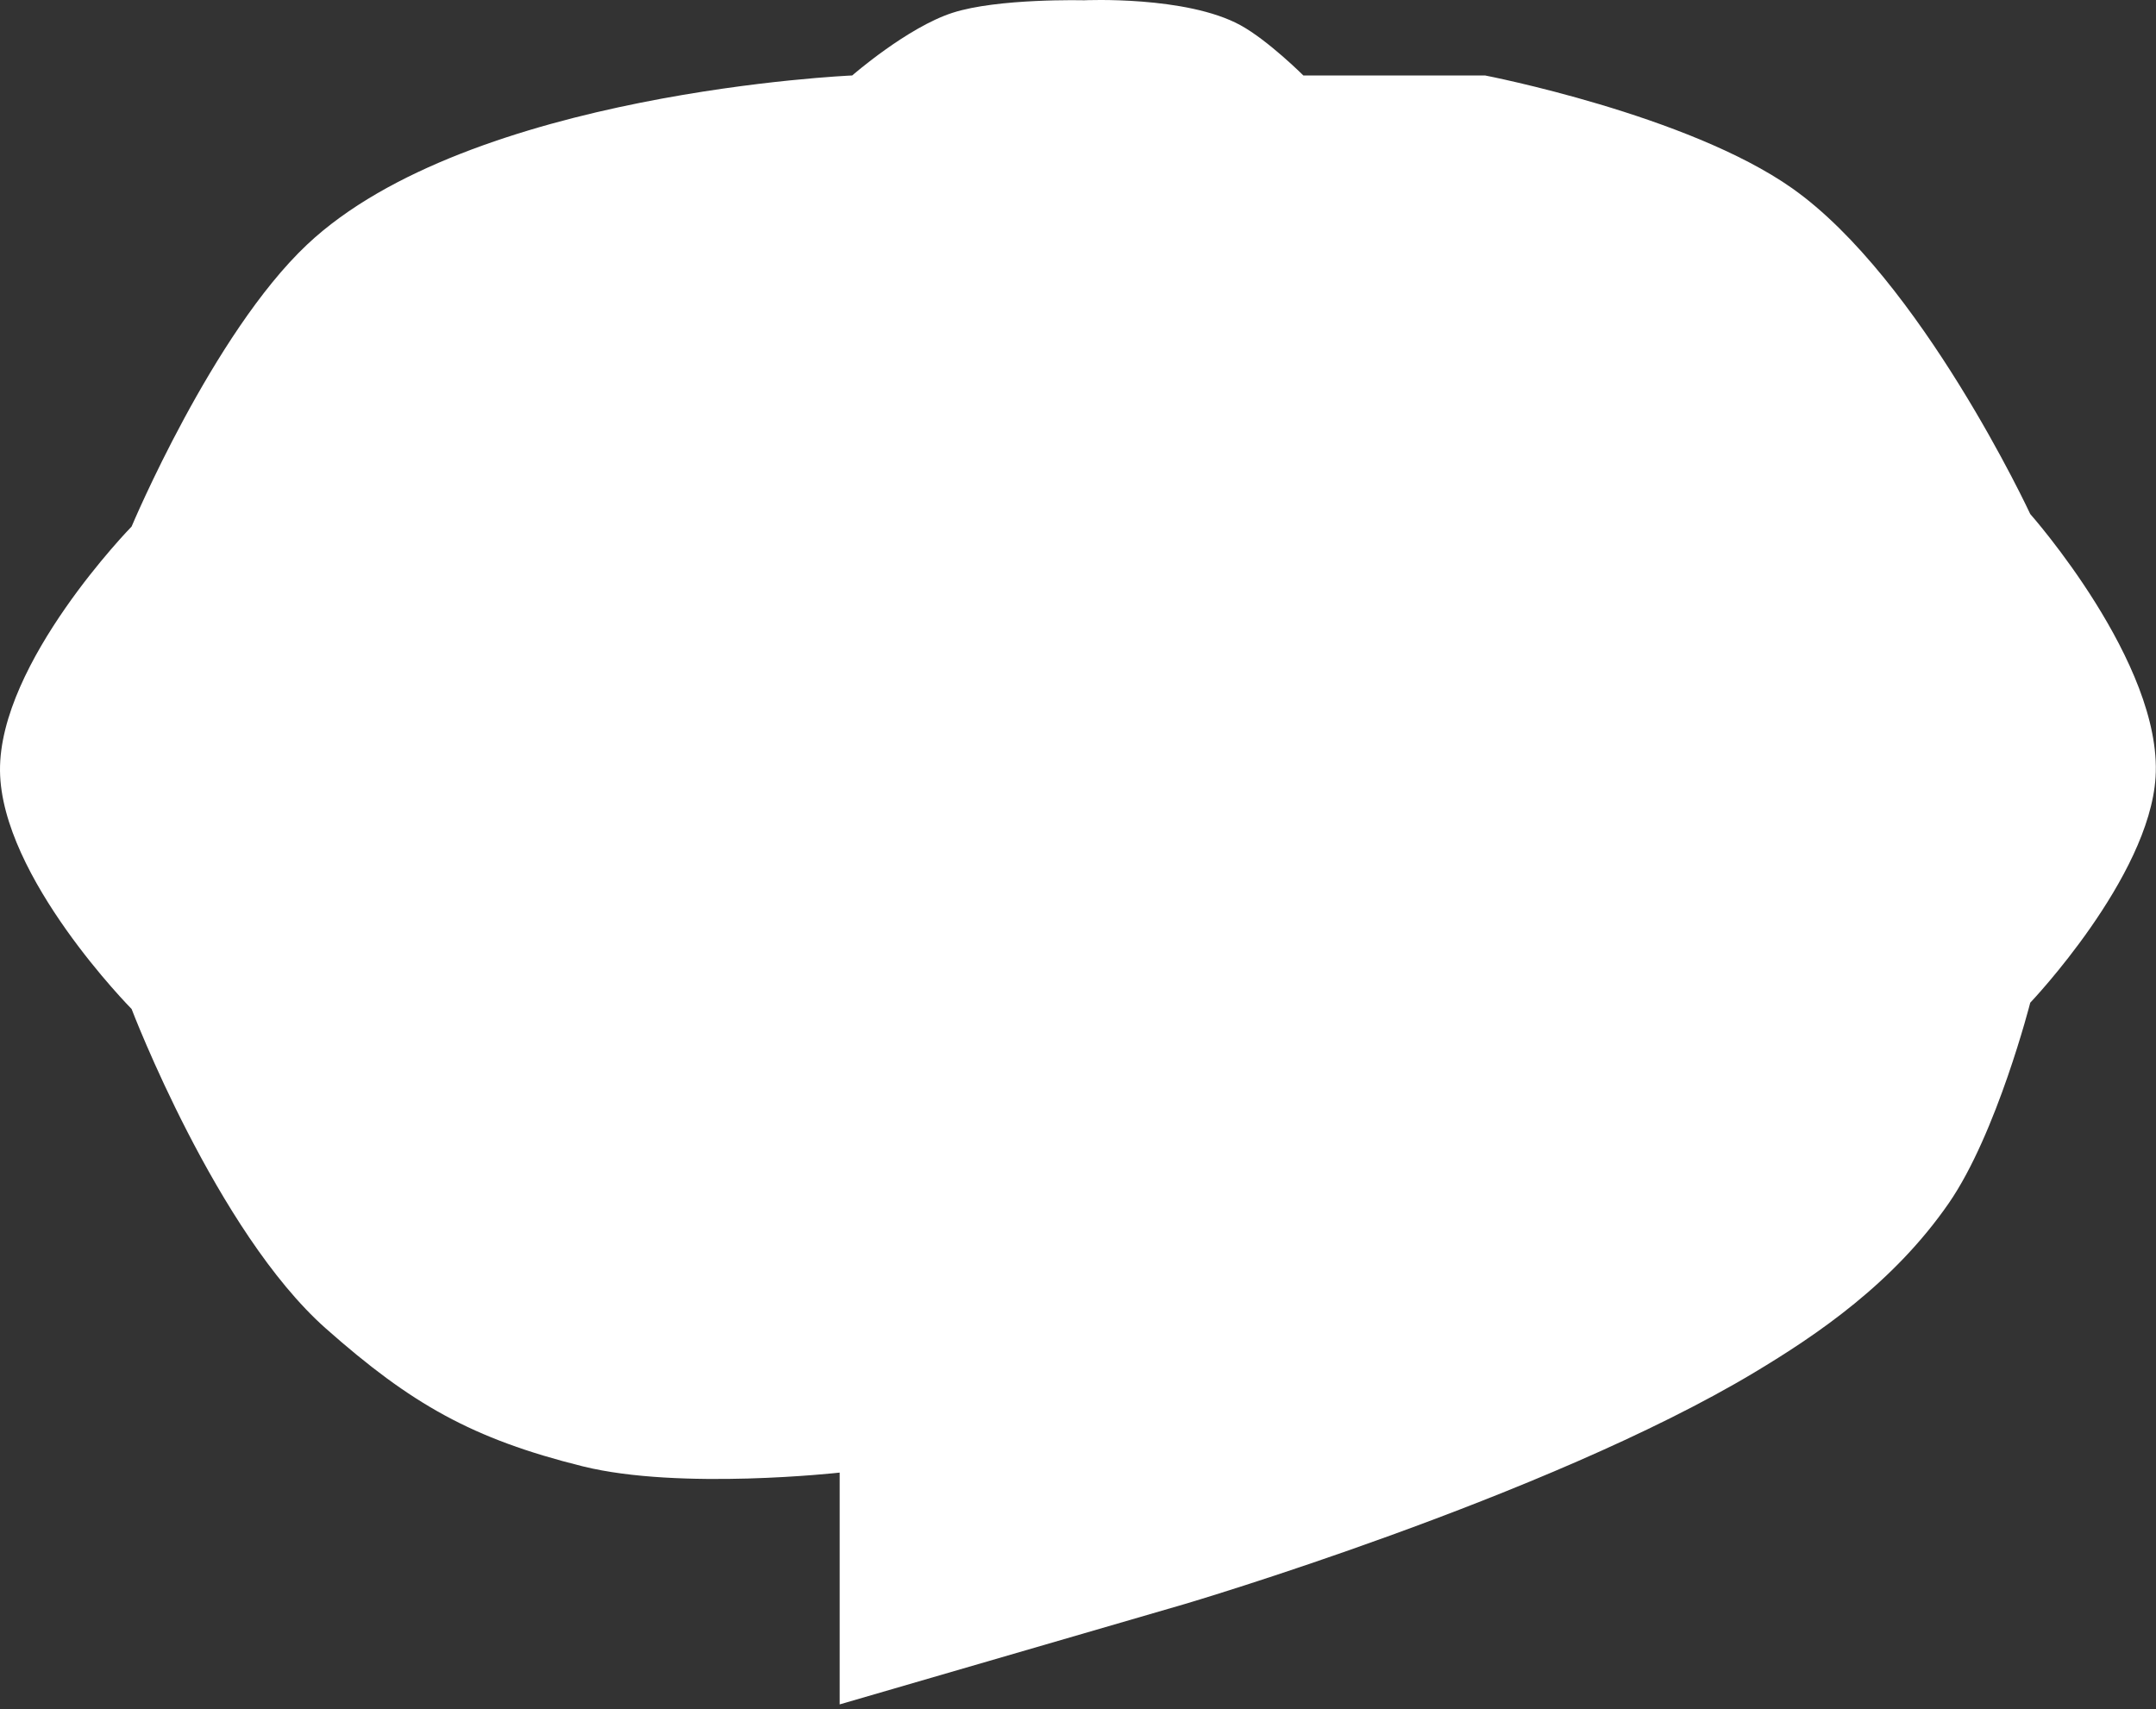 <svg width="314" height="249" viewBox="0 0 314 249" fill="none" xmlns="http://www.w3.org/2000/svg">
<rect x="0" y="0" width="314" height="249" fill="#333333" stroke="none"/>
<path d="M44.719 35.633C68.346 13.368 124.115 10.993 124.115 10.993C124.115 10.993 132.124 4.005 138.717 1.867C145.31 -0.272 157.882 0.041 157.882 0.041C157.882 0.041 172.792 -0.659 180.697 3.692C184.695 5.892 189.823 10.993 189.823 10.993H216.288C216.288 10.993 245.802 16.698 261.006 27.42C279.764 40.648 295.685 74.875 295.685 74.875C295.685 74.875 314.975 96.658 313.937 113.204C313.017 127.853 295.685 146.058 295.685 146.058C295.685 146.058 290.819 165.134 283.821 175.261C275.778 186.901 264.656 194.426 255.53 199.902C225.163 218.122 172.483 233.668 172.483 233.668L122.29 248.27V214.503C122.29 214.503 99.059 217.113 84.873 213.591C68.779 209.594 59.871 204.508 47.456 193.513C31.533 179.411 19.166 146.971 19.166 146.971C19.166 146.971 0.17 127.764 0.001 112.292C-0.171 96.506 19.166 76.7 19.166 76.7C19.166 76.7 30.972 48.587 44.719 35.633Z" fill="white"/>
</svg>
